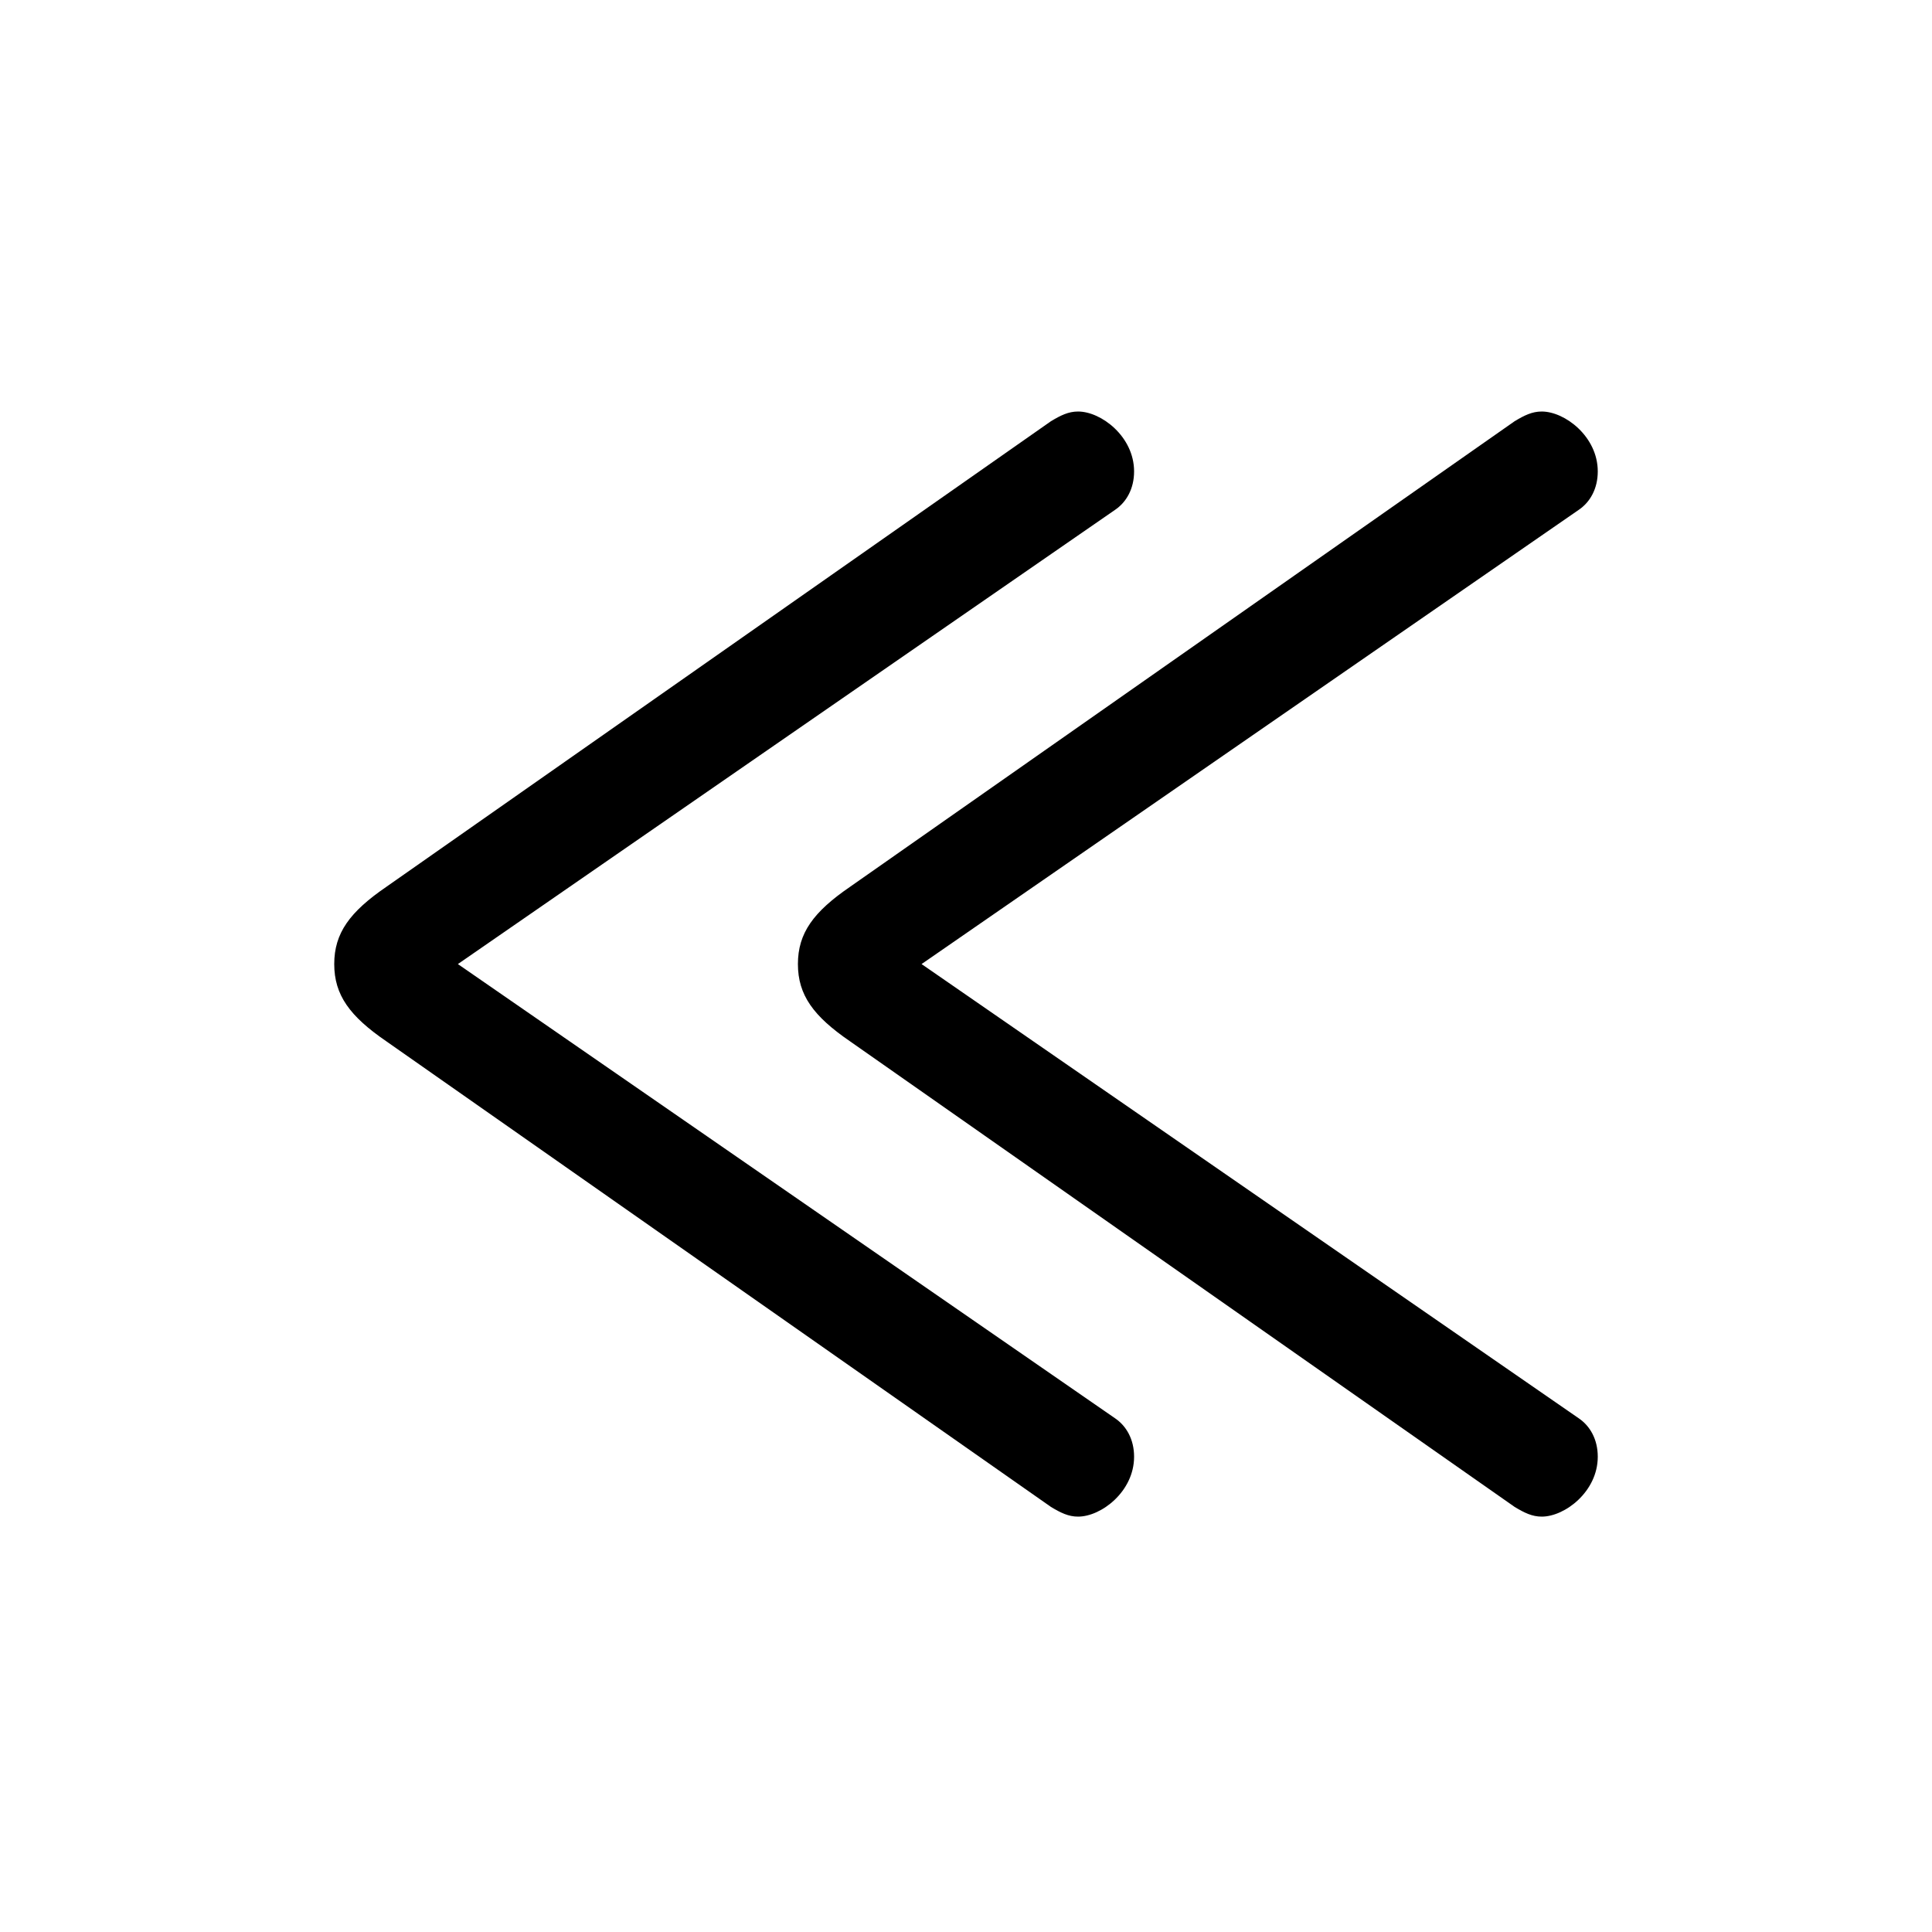 <svg xmlns="http://www.w3.org/2000/svg" viewBox="0 -44.0 50.0 50.0">
    <rect x="0" y="-44.0" width="50.0" height="50.0" fill="#808080" stroke="none"/>
    <g transform="scale(1, -1)">
        <!-- ボディの枠 -->
        <rect x="0" y="-6.0" width="50.0" height="50.0"
            stroke="white" fill="white"/>
        <!-- グリフ座標系の原点 -->
        <circle cx="0" cy="0" r="5" fill="white"/>
        <!-- グリフのアウトライン -->
        <g style="fill:black;stroke:#000000;stroke-width:0;stroke-linecap:round;stroke-linejoin:round;">
        <path d="M 11.85 19.05 L 28.85 30.8 C 29.15 31.0 29.35 31.35 29.35 31.8 C 29.35 32.7 28.5 33.35 27.9 33.35 C 27.65 33.35 27.45 33.25 27.2 33.1 L 10.0 21.05 C 9.05 20.4 8.65 19.85 8.65 19.05 C 8.65 18.25 9.05 17.7 10.0 17.05 L 27.2 5.0 C 27.45 4.85 27.65 4.75 27.9 4.75 C 28.5 4.75 29.35 5.4 29.35 6.3 C 29.35 6.75 29.15 7.1 28.85 7.3 Z M 23.85 19.05 L 40.85 30.8 C 41.15 31.0 41.35 31.35 41.35 31.8 C 41.35 32.7 40.5 33.35 39.9 33.35 C 39.65 33.35 39.45 33.25 39.2 33.1 L 22.0 21.05 C 21.05 20.4 20.65 19.85 20.65 19.05 C 20.65 18.25 21.05 17.7 22.0 17.05 L 39.2 5.0 C 39.45 4.85 39.65 4.75 39.9 4.75 C 40.5 4.75 41.35 5.4 41.35 6.3 C 41.35 6.75 41.15 7.1 40.85 7.3 Z"/>
    </g>
    </g>
</svg>
